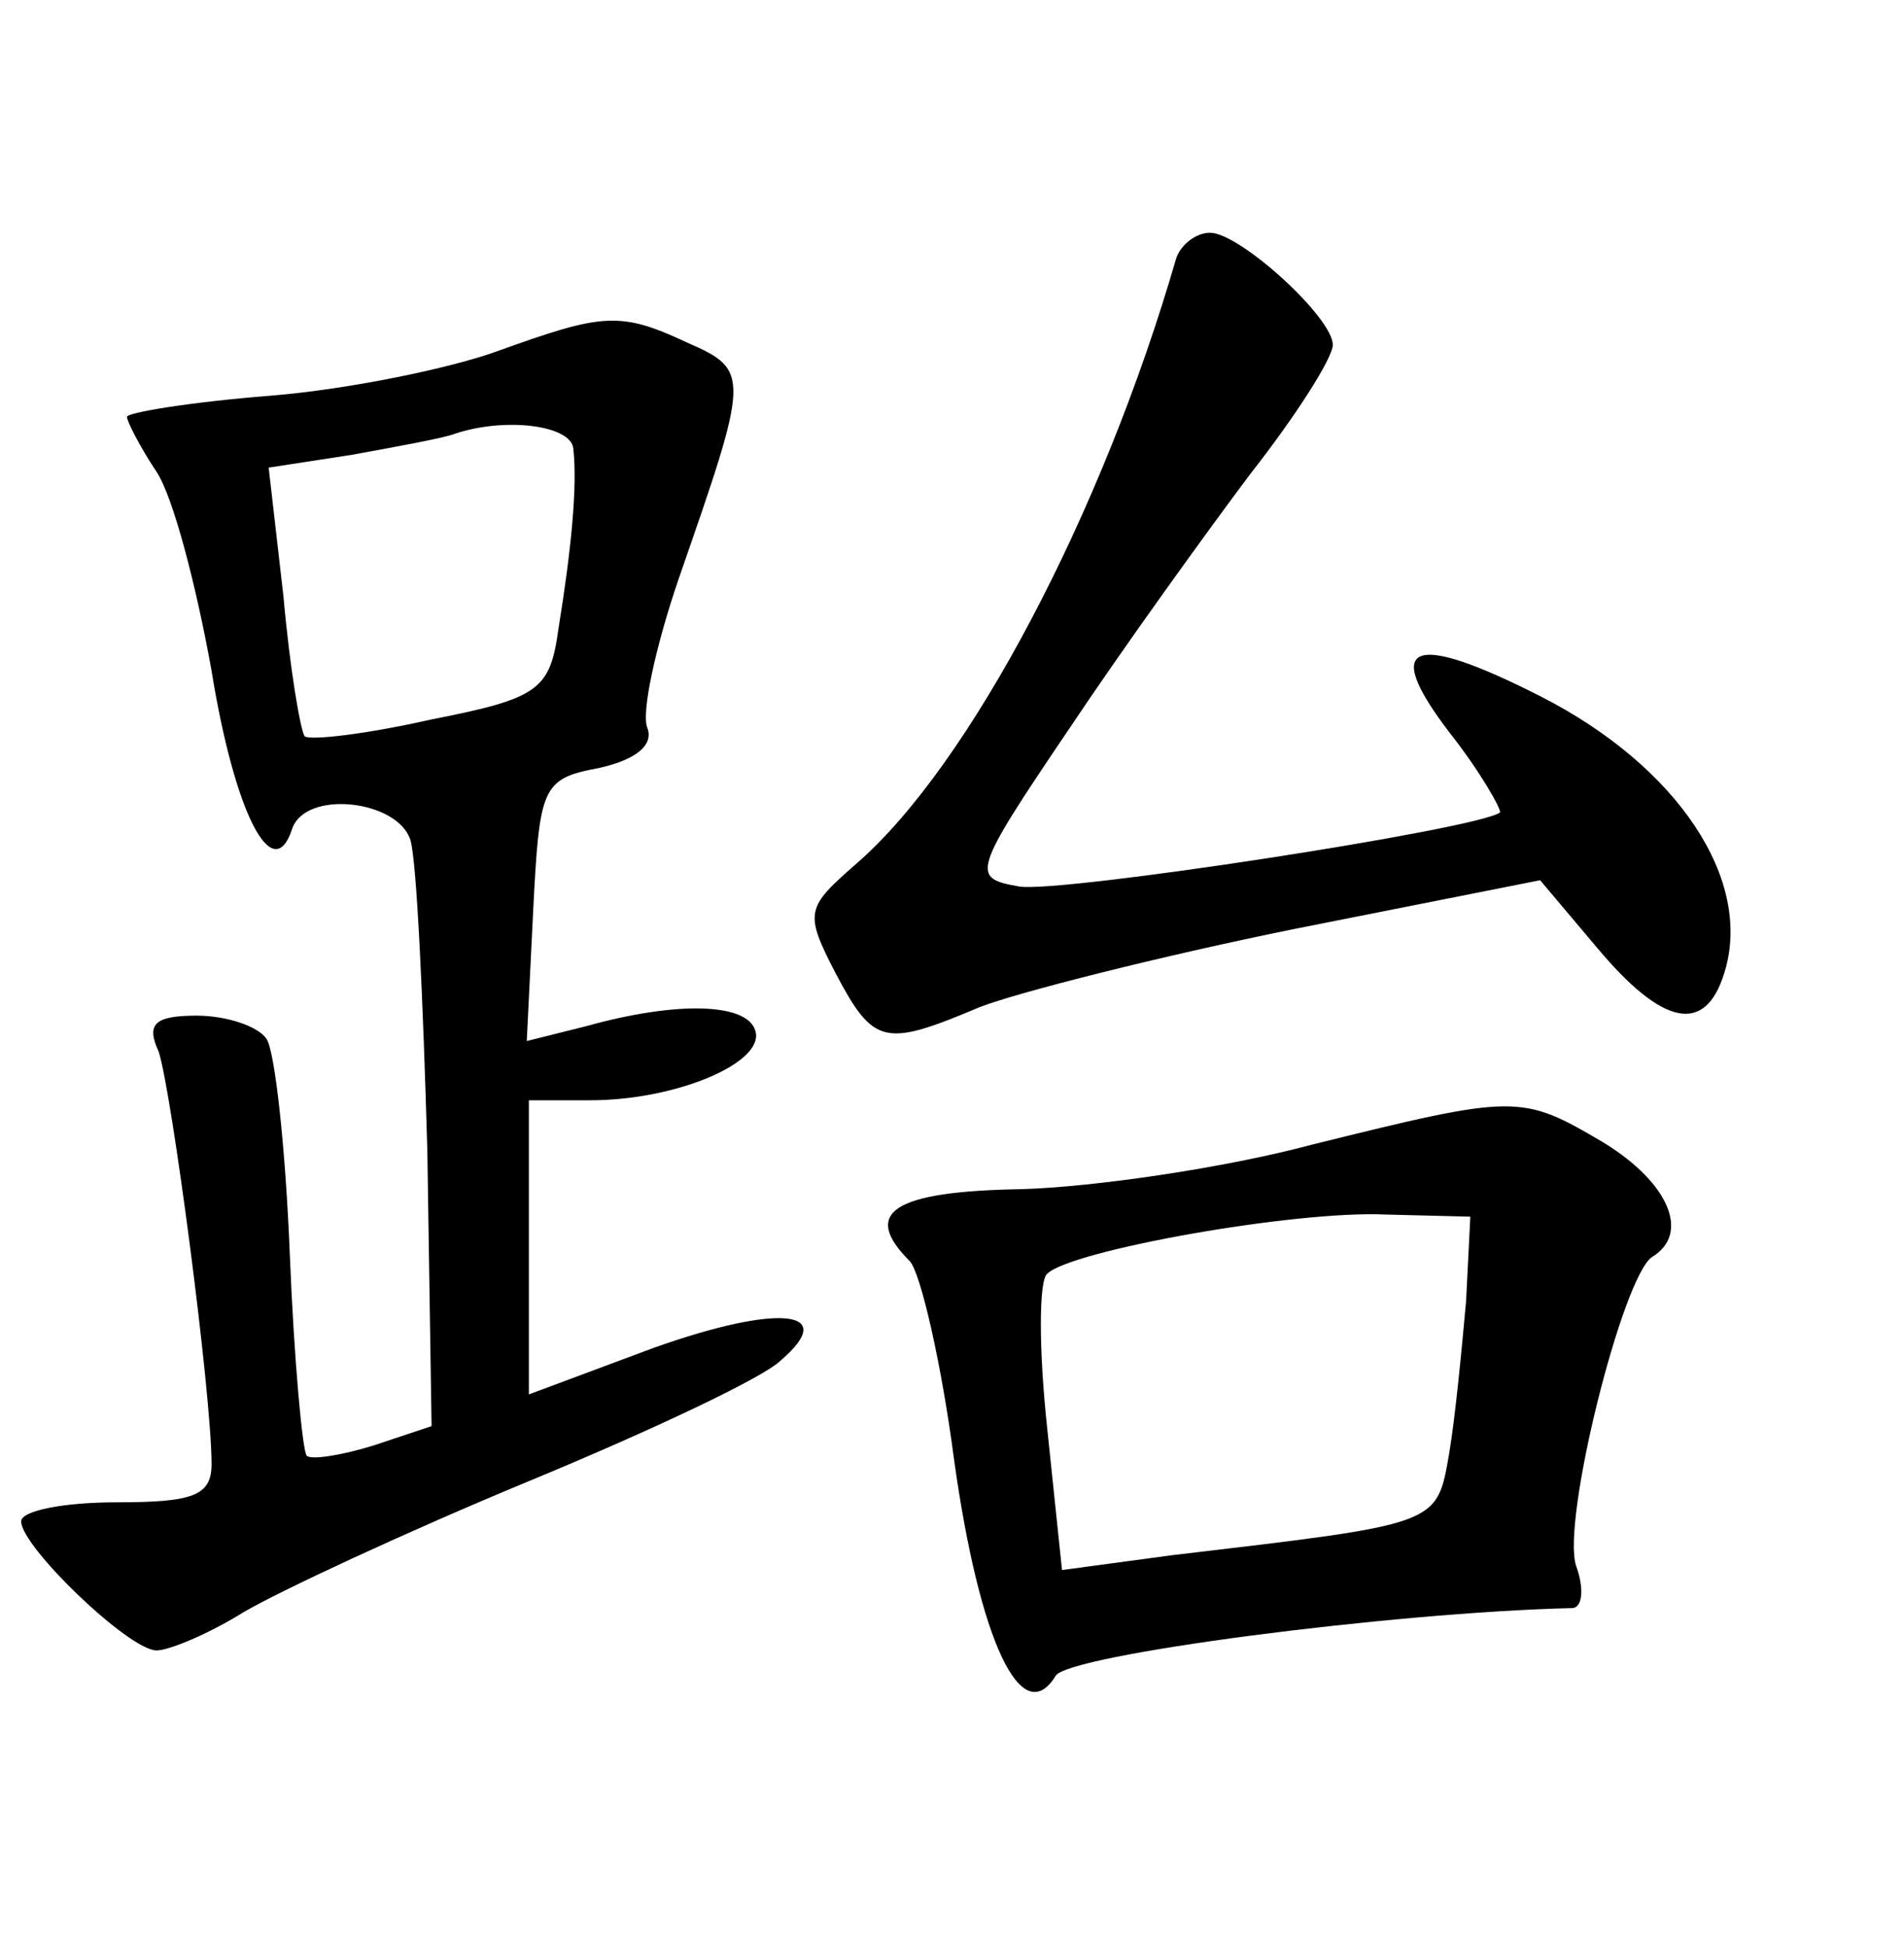<?xml version="1.0" standalone="no"?>
<!DOCTYPE svg PUBLIC "-//W3C//DTD SVG 20010904//EN"
 "http://www.w3.org/TR/2001/REC-SVG-20010904/DTD/svg10.dtd">
<svg version="1.0" xmlns="http://www.w3.org/2000/svg"
 width="90pt" height="92pt" viewBox="0 0 90 92"
 preserveAspectRatio="xMidYMid meet">
<g transform="translate(0,92) scale(0.1,-0.1)"
fill="#000000" stroke="none">
<path d="M556 798 c-35 -121 -98 -240 -151 -286 -24 -21 -25 -23 -10 -52 18
-34 23 -35 68 -16 18 7 85 24 149 37 l116 23 27 -32 c31 -37 51 -41 60 -12 14
44 -22 98 -87 131 -61 31 -75 25 -43 -17 15 -19 25 -37 24 -38 -11 -8 -207
-38 -227 -35 -23 4 -23 6 23 74 26 39 65 93 86 121 22 28 39 55 39 61 0 13
-44 53 -58 53 -7 0 -14 -6 -16 -12z"/>
<path d="M235 754 c-22 -8 -70 -18 -107 -21 -38 -3 -68 -8 -68 -10 0 -2 6 -14
14 -26 8 -12 19 -55 26 -94 11 -68 29 -102 38 -75 6 19 50 14 56 -5 3 -10 6
-76 8 -147 l2 -130 -27 -9 c-16 -5 -30 -7 -32 -5 -2 2 -6 45 -8 95 -2 50 -7
96 -11 102 -4 6 -19 11 -33 11 -20 0 -24 -4 -18 -17 6 -18 25 -161 25 -195 0
-15 -9 -18 -45 -18 -25 0 -45 -4 -45 -9 0 -12 51 -61 64 -61 6 0 25 8 41 18
17 10 77 38 135 62 58 24 111 49 119 57 28 24 -1 27 -60 6 l-59 -22 0 70 0 69
29 0 c41 0 83 18 78 33 -4 13 -37 14 -80 2 l-28 -7 3 61 c3 59 4 63 31 68 18
4 26 11 23 19 -3 7 4 39 15 71 33 95 34 98 4 111 -32 15 -40 14 -90 -4z m36
-46 c2 -18 -1 -48 -7 -85 -4 -29 -9 -33 -60 -43 -31 -7 -57 -10 -60 -8 -2 3
-7 32 -10 66 l-7 61 39 6 c22 4 44 8 49 10 24 8 55 4 56 -7z"/>
<path d="M620 379 c-41 -11 -103 -20 -137 -21 -61 -1 -76 -11 -53 -34 5 -5 15
-48 21 -94 12 -86 32 -128 48 -102 6 10 159 30 244 32 5 0 6 9 2 20 -7 21 22
137 36 146 18 11 8 35 -23 54 -39 23 -41 23 -138 -1z m73 -74 c-2 -22 -5 -54
-8 -72 -6 -34 -4 -33 -131 -48 l-52 -7 -7 67 c-4 37 -4 70 0 73 11 11 117 30
160 28 l40 -1 -2 -40z"/>
</g>
</svg>
